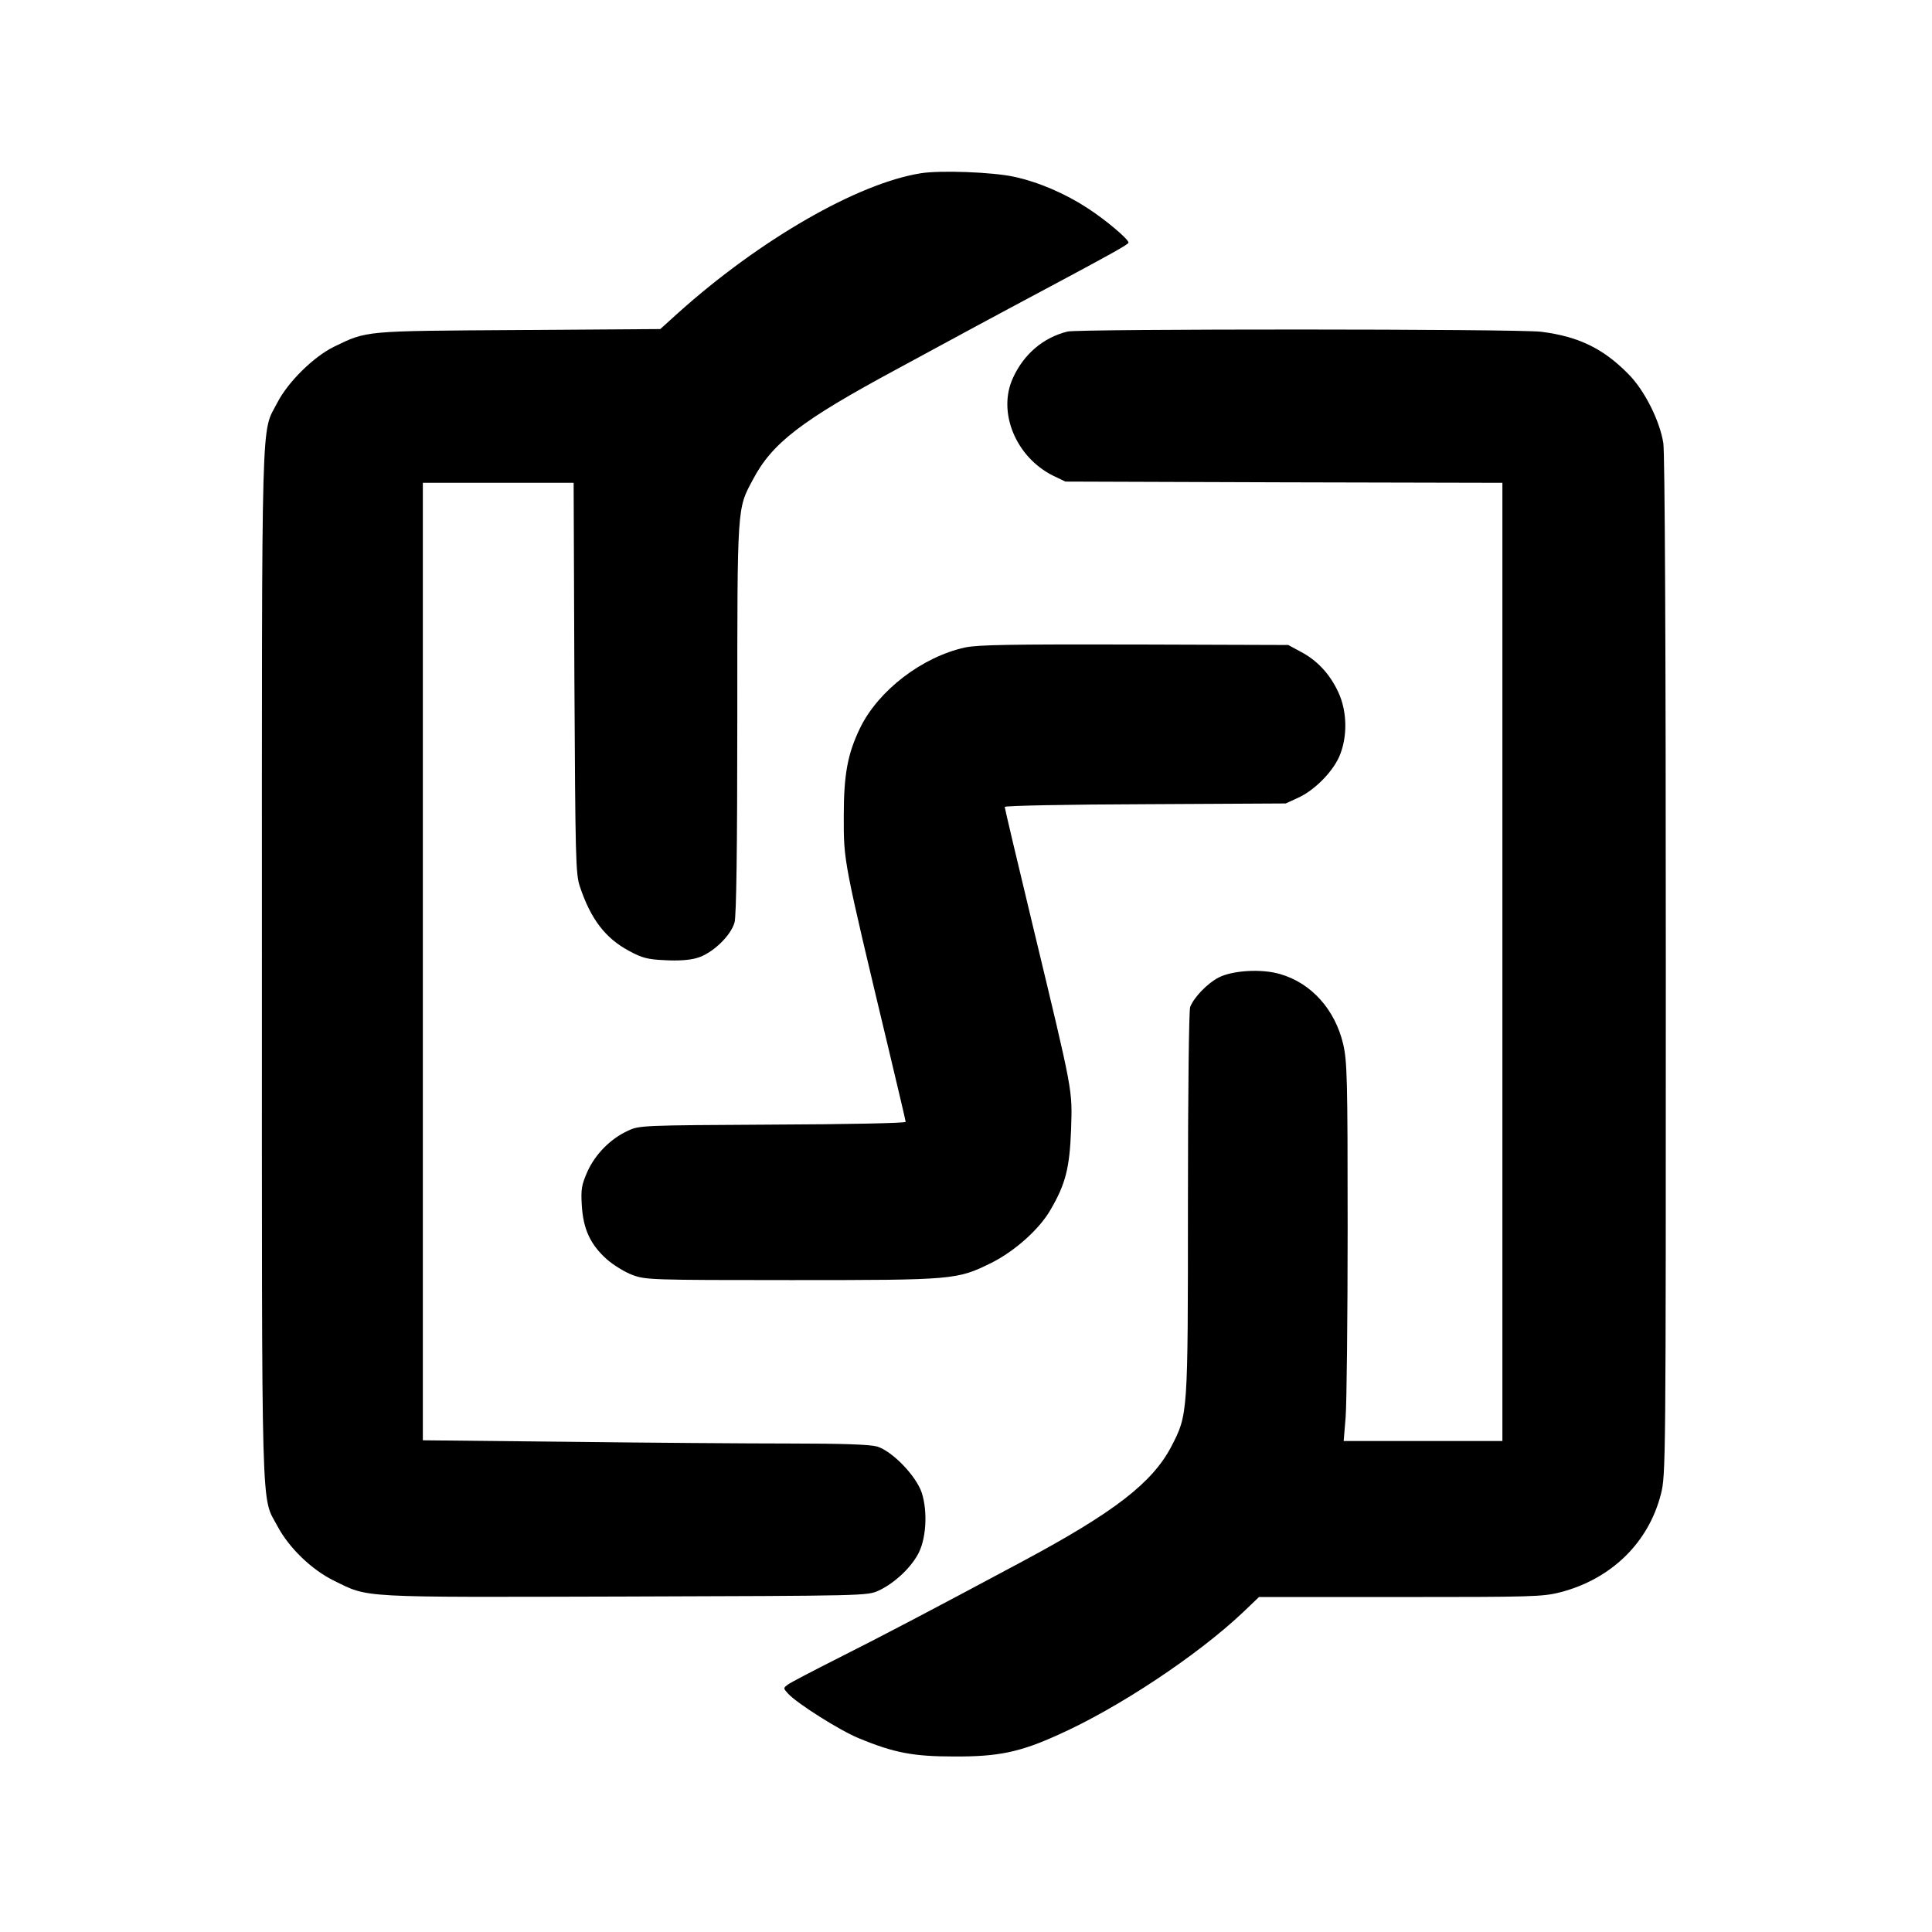 <svg width="450" height="450" viewBox="0 0 450 450" fill="none" xmlns="http://www.w3.org/2000/svg">
<path d="M214.409 40.367C199.703 42.732 176.98 55.823 158.006 72.836L153.796 76.643L120.808 76.873C84.533 77.104 85.571 76.989 77.727 80.795C73.056 83.102 67.116 88.927 64.636 93.713C60.772 101.268 61.003 92.041 61.003 224.685C61.003 356.868 60.772 348.218 64.636 355.484C67.289 360.502 72.595 365.634 77.785 368.172C86.032 372.209 82.86 372.036 145.549 371.863C201.836 371.69 202.009 371.69 204.662 370.479C208.123 368.864 211.756 365.577 213.659 362.289C215.735 358.829 216.139 352.197 214.697 347.699C213.371 343.719 207.777 337.952 204.259 336.914C202.644 336.453 196.242 336.222 184.016 336.222C174.212 336.222 150.912 336.049 132.342 335.818L98.489 335.472V223.936V112.457H116.021H133.611L133.784 157.844C134.015 199.887 134.072 203.52 135.053 206.461C137.59 214.074 140.993 218.515 146.472 221.456C149.528 223.128 150.855 223.474 154.892 223.647C157.833 223.82 160.659 223.647 162.331 223.128C165.849 222.148 170.232 217.995 171.097 214.824C171.501 213.266 171.732 198.214 171.732 167.245C171.732 117.301 171.674 118.628 175.365 111.707C179.864 103.172 186.611 97.981 208.988 85.928C214.985 82.698 223.117 78.257 227.096 76.124C231.076 73.99 238.342 70.068 243.245 67.473C258.585 59.284 262.853 56.919 262.853 56.515C262.853 55.708 257.605 51.267 253.337 48.499C248.147 45.096 241.86 42.386 236.209 41.175C231.249 40.079 218.907 39.618 214.409 40.367Z" fill="black"/>
<path d="M248.666 77.219C243.014 78.604 238.458 82.468 235.92 88.062C232.287 96.02 236.612 106.459 245.263 110.784L248.147 112.168L299.071 112.341L349.937 112.457V224.051V335.645H331.424H312.969L313.431 329.994C313.661 326.937 313.892 307.156 313.892 286.048C313.892 250.926 313.777 247.293 312.854 243.198C310.951 235.124 305.414 228.953 298.148 226.877C293.88 225.608 287.075 226.012 283.845 227.684C281.25 229.011 278.078 232.298 277.213 234.547C276.925 235.355 276.694 254.271 276.694 280.338C276.694 329.763 276.694 329.417 272.83 336.914C268.389 345.392 259.508 352.255 238.054 363.731C216.946 375.035 205.643 380.975 195.089 386.281C189.379 389.165 184.189 391.875 183.555 392.336C182.401 393.202 182.401 393.202 183.555 394.47C185.573 396.719 195.608 403.063 199.991 404.851C208.18 408.254 212.679 409.119 222.194 409.119C232.46 409.177 237.535 408.138 246.532 404.044C260.373 397.873 278.885 385.589 289.439 375.612L293.246 371.978H326.118C356.742 371.978 359.28 371.921 363.374 370.883C375.255 367.826 383.963 359.348 386.847 348.045C388 343.604 388 341.413 388 225.262C388 148.617 387.769 105.652 387.423 103.229C386.616 98.039 383.04 90.888 379.292 87.139C373.409 81.141 367.642 78.373 358.991 77.277C353.57 76.585 251.492 76.585 248.666 77.219Z" fill="black"/>
<path d="M224.789 150.808C214.812 153 204.604 160.785 200.337 169.551C197.453 175.491 196.53 180.336 196.53 190.025C196.53 200.809 196.3 199.713 207.142 245.043C209.218 253.752 210.948 261.076 210.948 261.307C210.948 261.595 196.992 261.883 179.979 261.941C149.586 262.114 148.894 262.114 146.241 263.383C142.204 265.228 138.686 268.804 136.84 272.841C135.456 276.013 135.283 276.936 135.514 280.8C135.86 286.278 137.475 289.854 141.339 293.314C142.838 294.641 145.549 296.313 147.279 296.948C150.336 298.101 151.547 298.159 184.304 298.159C222.367 298.159 222.886 298.101 230.96 294.122C236.266 291.469 242.091 286.336 244.686 281.78C248.204 275.782 249.127 272.034 249.473 263.21C249.761 253.579 250.107 255.309 240.591 215.746C236.958 200.694 234.017 188.179 234.017 187.949C234.017 187.66 248.723 187.372 266.774 187.314L299.474 187.141L302.358 185.815C306.164 184.085 310.316 179.874 311.931 176.241C313.892 171.743 313.834 165.745 311.7 161.189C309.74 156.979 306.798 153.807 302.934 151.788L300.051 150.231L264.294 150.116C235.343 150.058 227.846 150.174 224.789 150.808Z" fill="black"/>
</svg>
